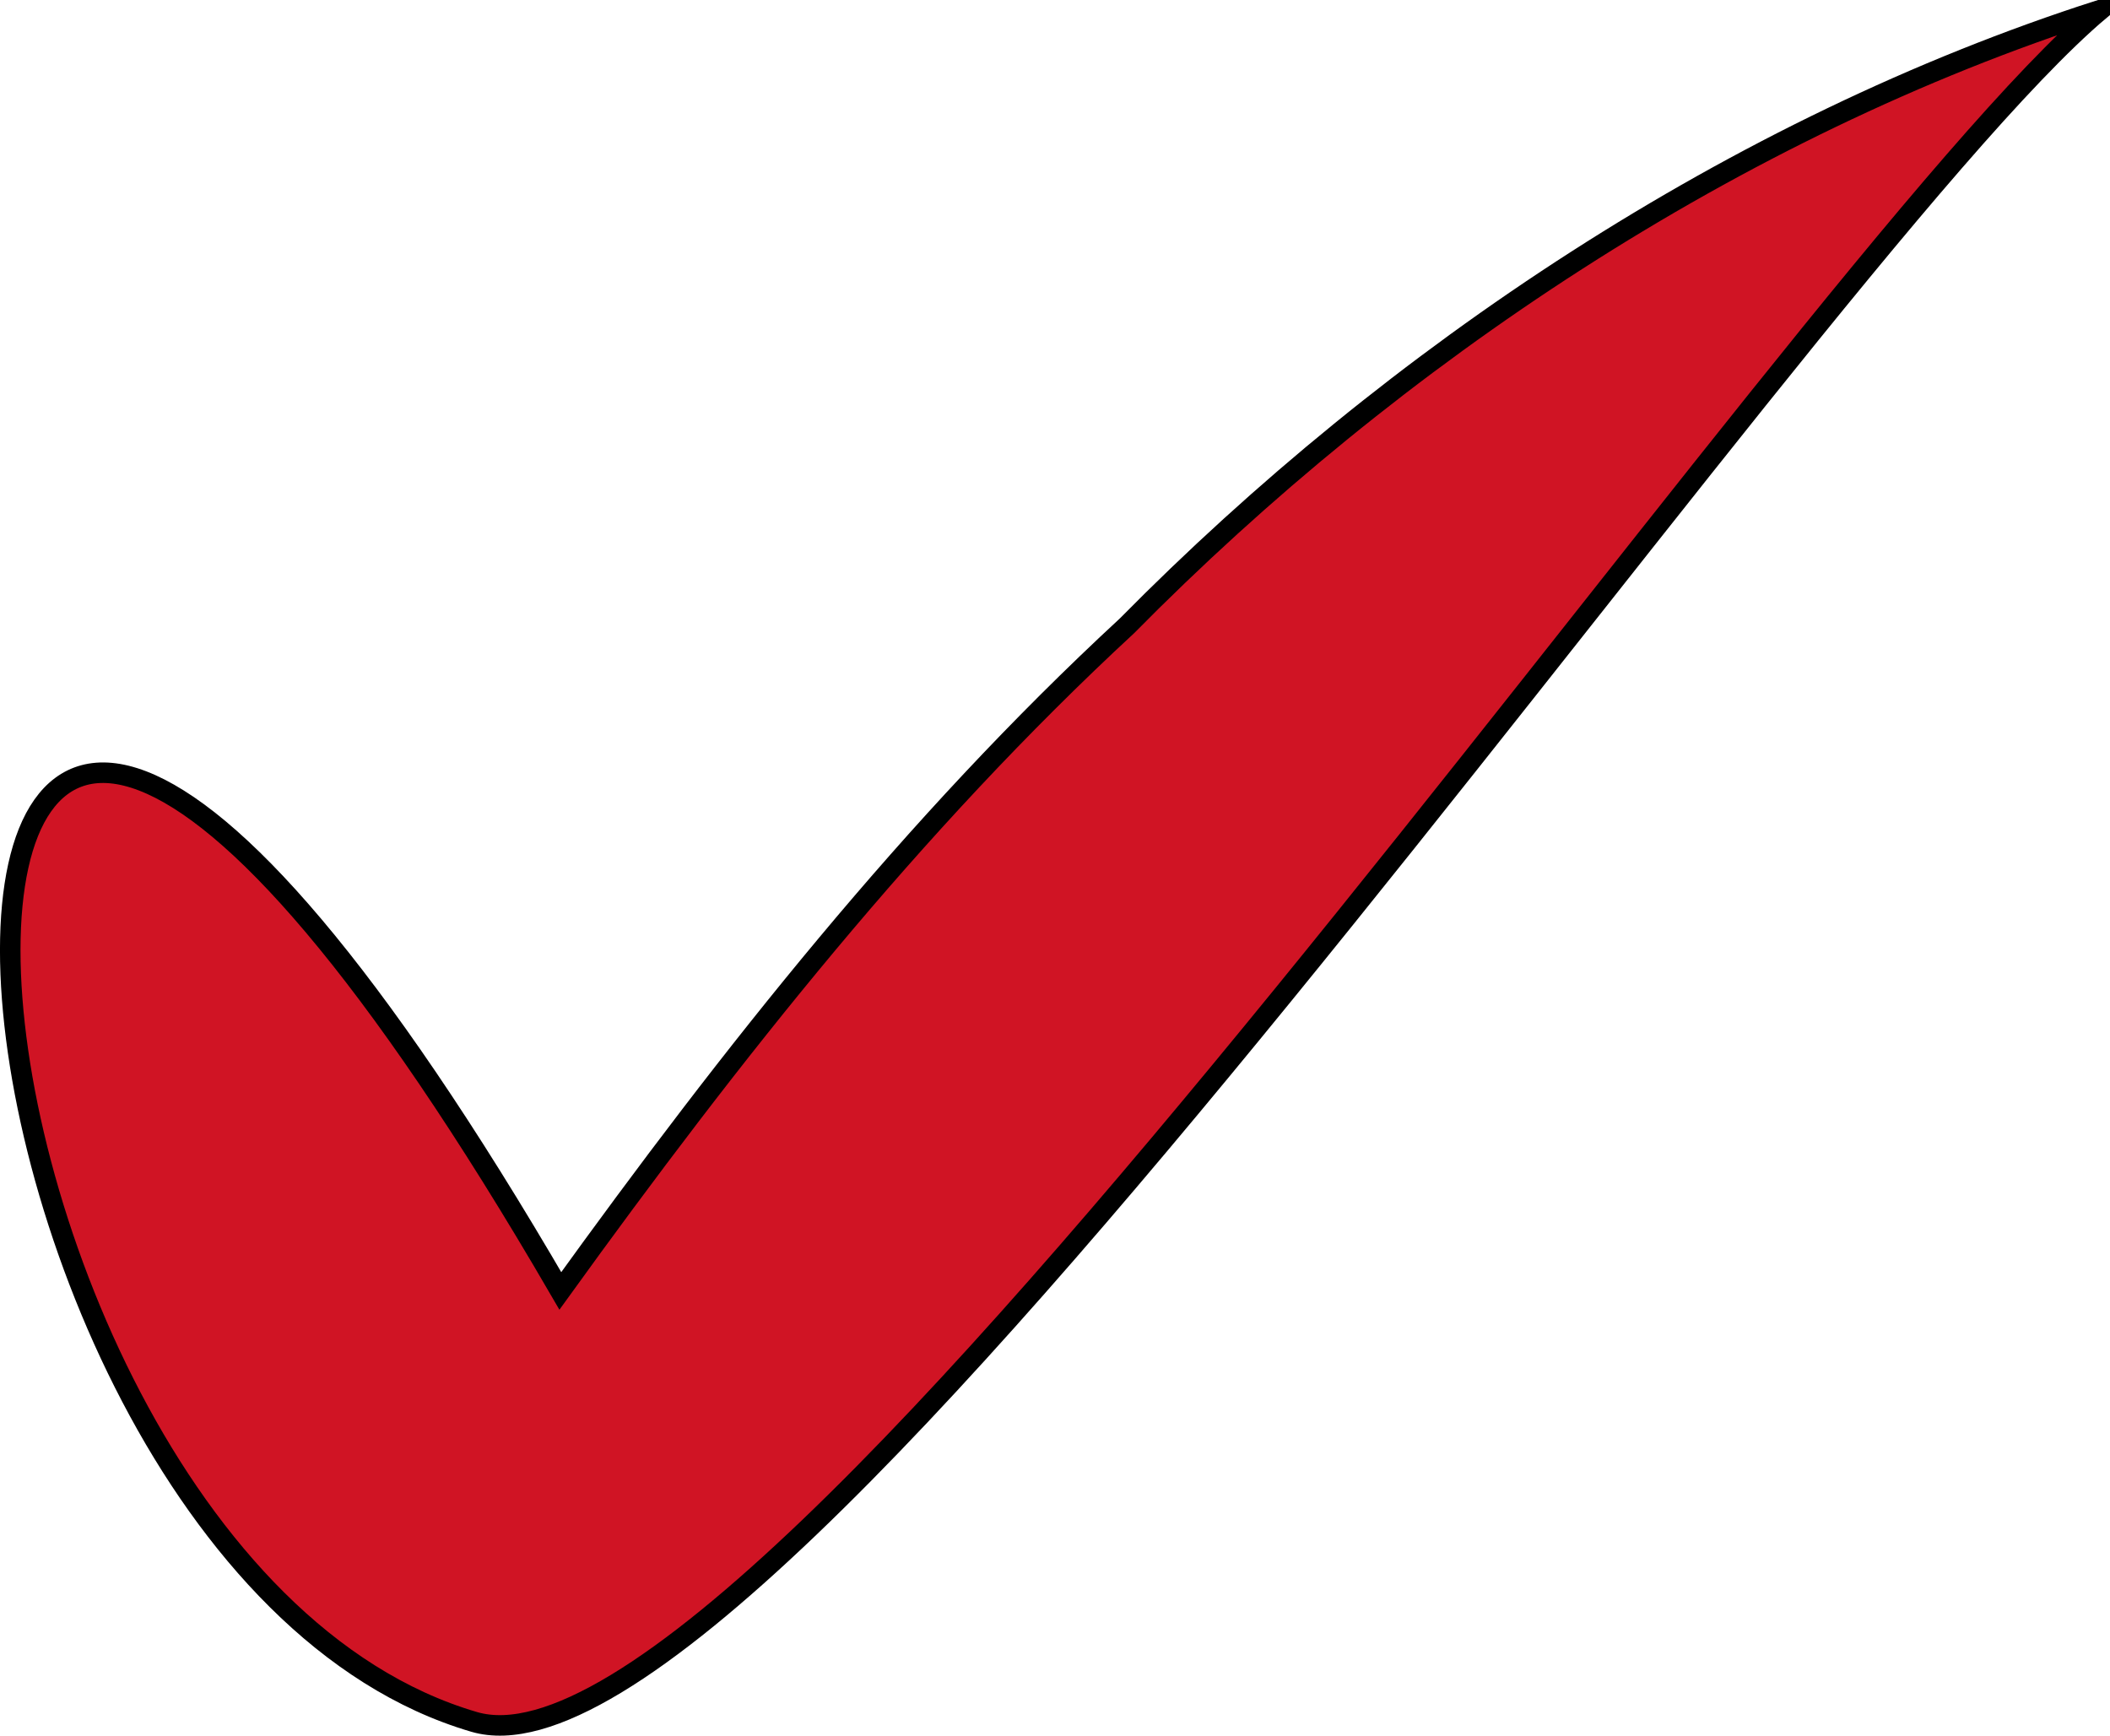 <svg xmlns="http://www.w3.org/2000/svg" xmlns:xlink="http://www.w3.org/1999/xlink" version="1.1" id="Layer_1" x="0px" y="0px" enable-background="new 0 0 822.05 841.89" xml:space="preserve" viewBox="346.75 368.72 128.5 105.71">
<path fill-rule="evenodd" clip-rule="evenodd" fill="#D01424" stroke="#000000" stroke-width="1.25" stroke-linecap="square" stroke-miterlimit="10" d="  M415.377,406.841c-13.08,12.095-24.104,26.085-34.502,40.5c-46.372-79.83-41.215,15.695-5.25,26.25  c17.946,5.267,80.344-88.487,99-104.25C452.41,376.47,431.686,390.314,415.377,406.841z"/>
</svg>